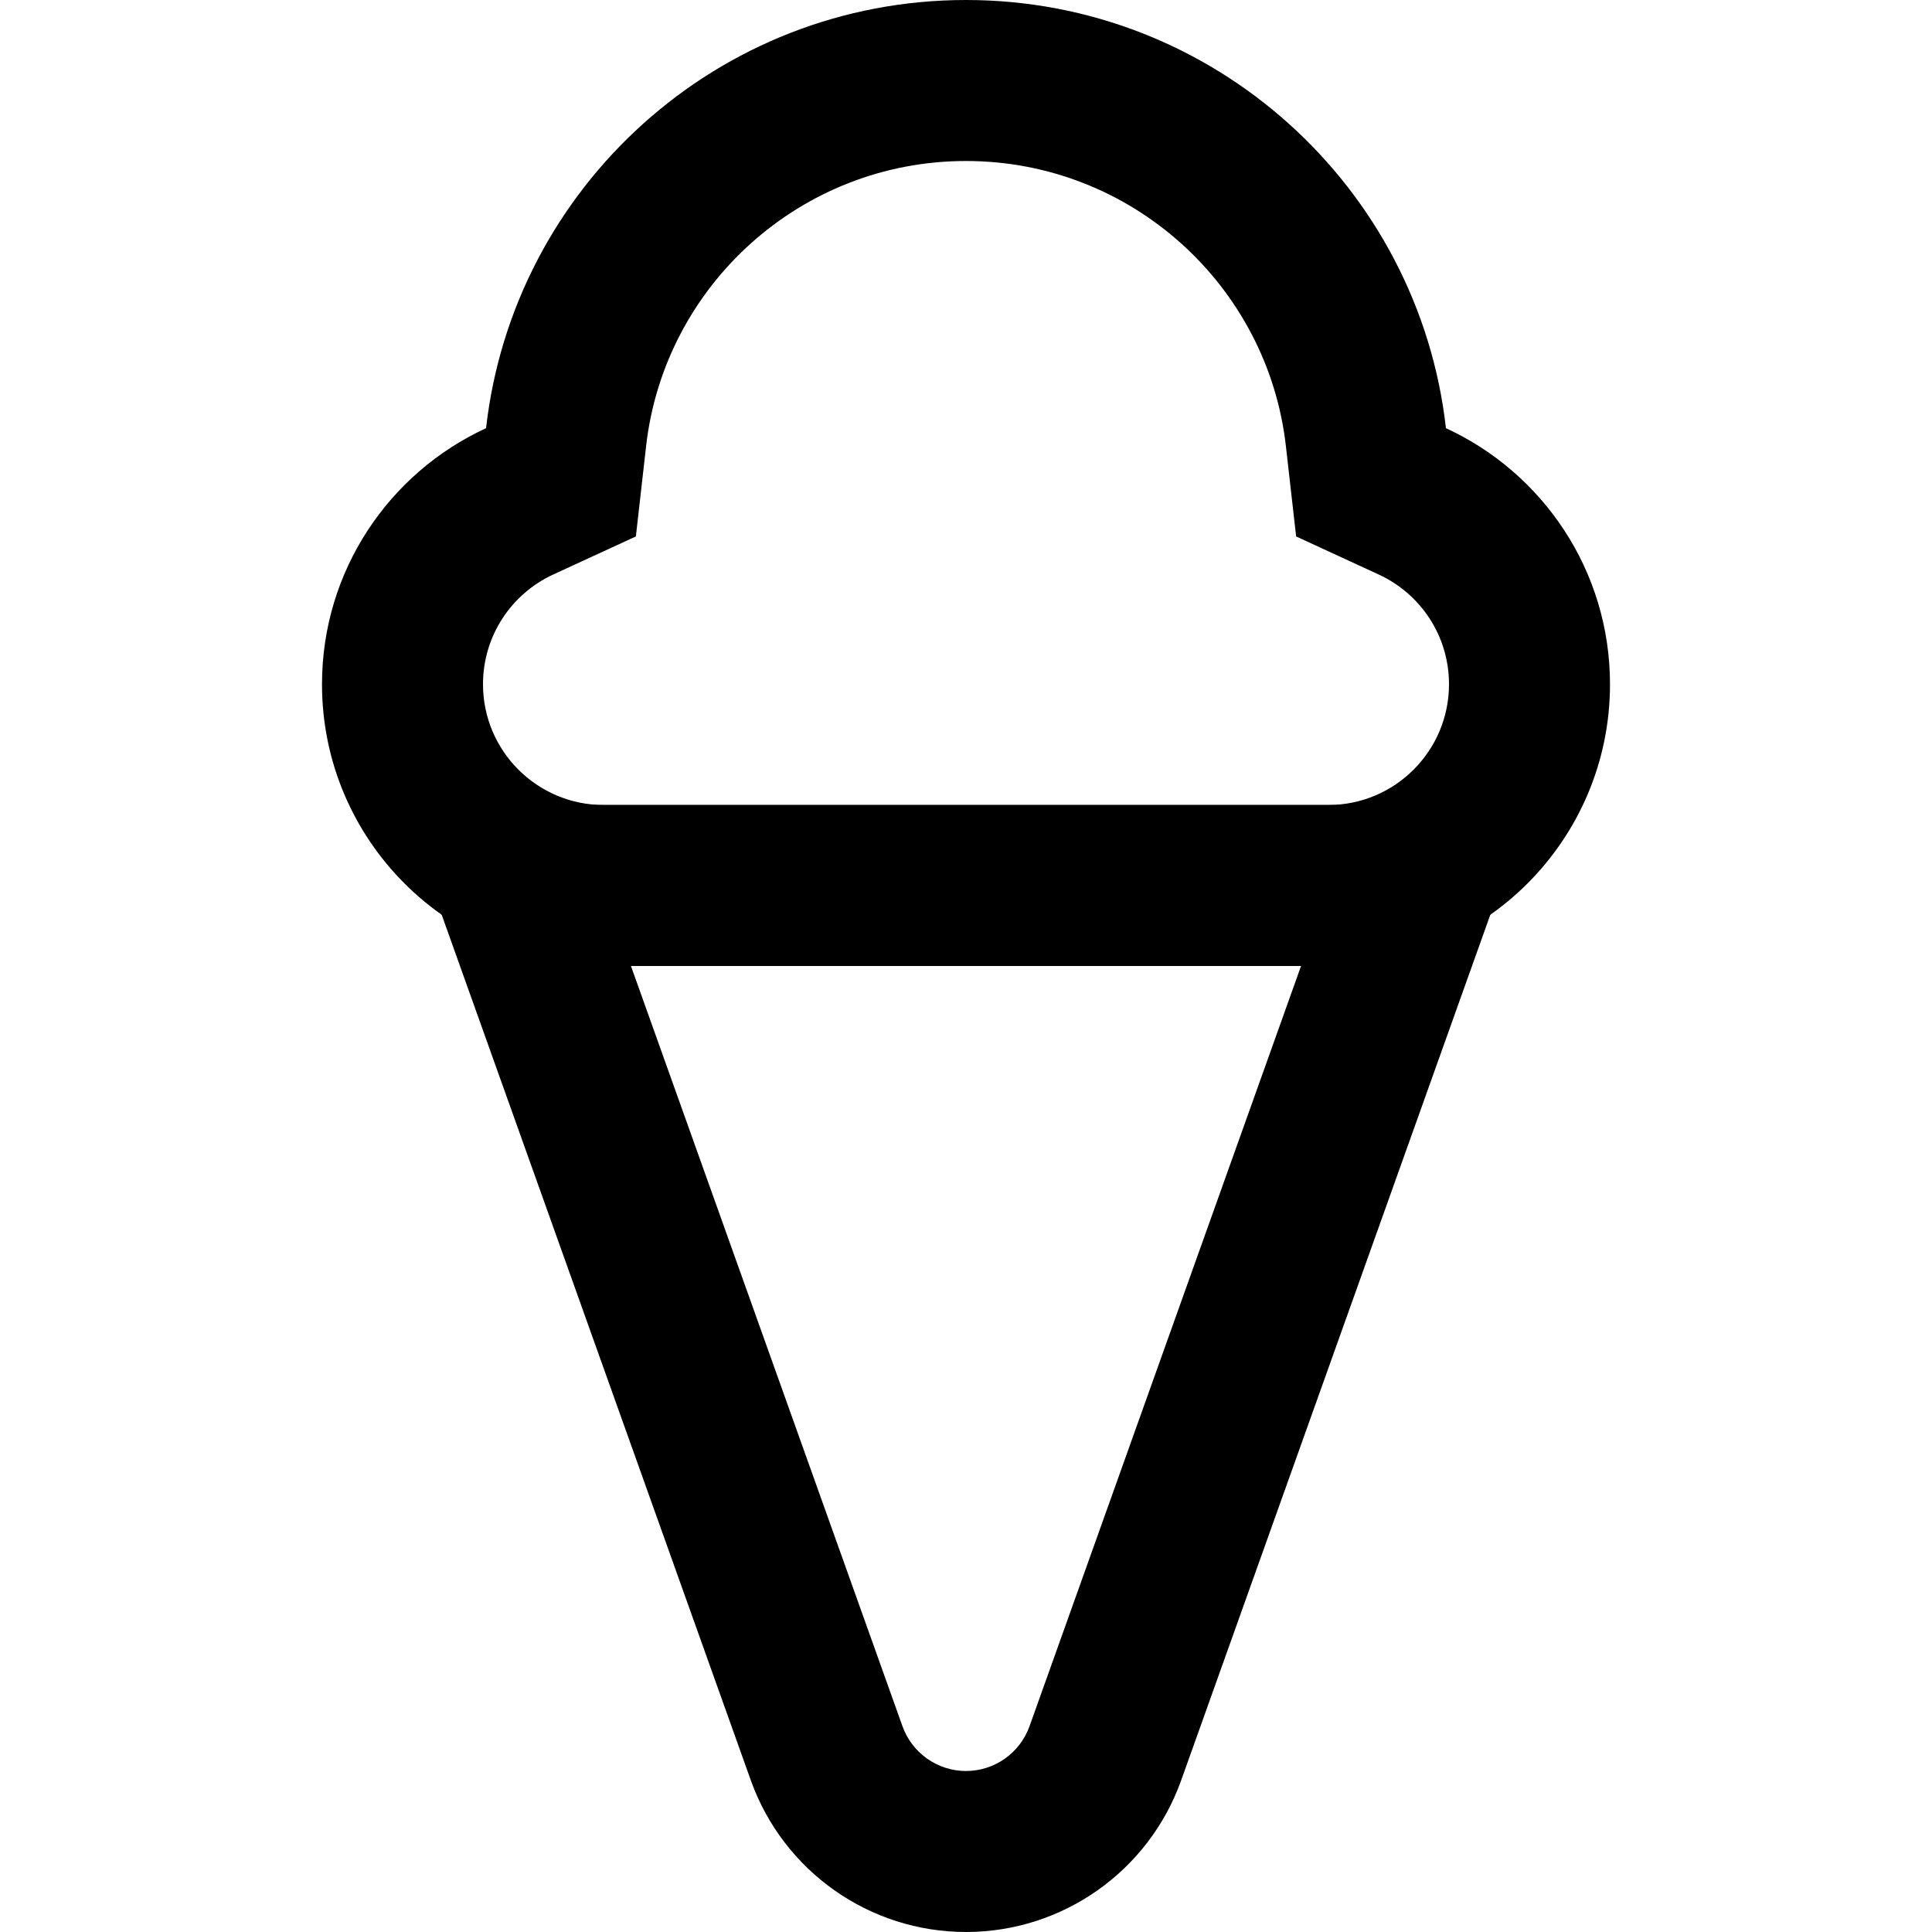 <svg width="24" height="24" viewBox="0 0 24 24"  xmlns="http://www.w3.org/2000/svg">
<path fill-rule="evenodd" clip-rule="evenodd" d="M6.419 10C5.728 10 5.245 10.685 5.477 11.336L9.327 22.116C9.731 23.246 10.801 24 12 24C13.199 24 14.269 23.246 14.673 22.116L18.523 11.336C18.755 10.685 18.273 10 17.581 10H6.419ZM7.838 12L11.211 21.444C11.33 21.777 11.646 22 12 22C12.354 22 12.67 21.777 12.789 21.444L16.162 12H7.838Z" />
<path fill-rule="evenodd" clip-rule="evenodd" d="M7.899 6.664L6.874 7.136C6.354 7.375 6 7.898 6 8.5C6 9.328 6.672 10 7.5 10H16.5C17.328 10 18 9.328 18 8.5C18 7.898 17.646 7.375 17.125 7.136L16.101 6.664L15.974 5.543C15.749 3.55 14.054 2 12 2C9.946 2 8.251 3.55 8.026 5.543L7.899 6.664ZM17.962 5.319C17.624 2.326 15.083 0 12 0C8.917 0 6.376 2.326 6.038 5.319C4.835 5.873 4 7.089 4 8.5C4 10.433 5.567 12 7.5 12H16.5C18.433 12 20 10.433 20 8.5C20 7.089 19.165 5.873 17.962 5.319Z" />
</svg>
